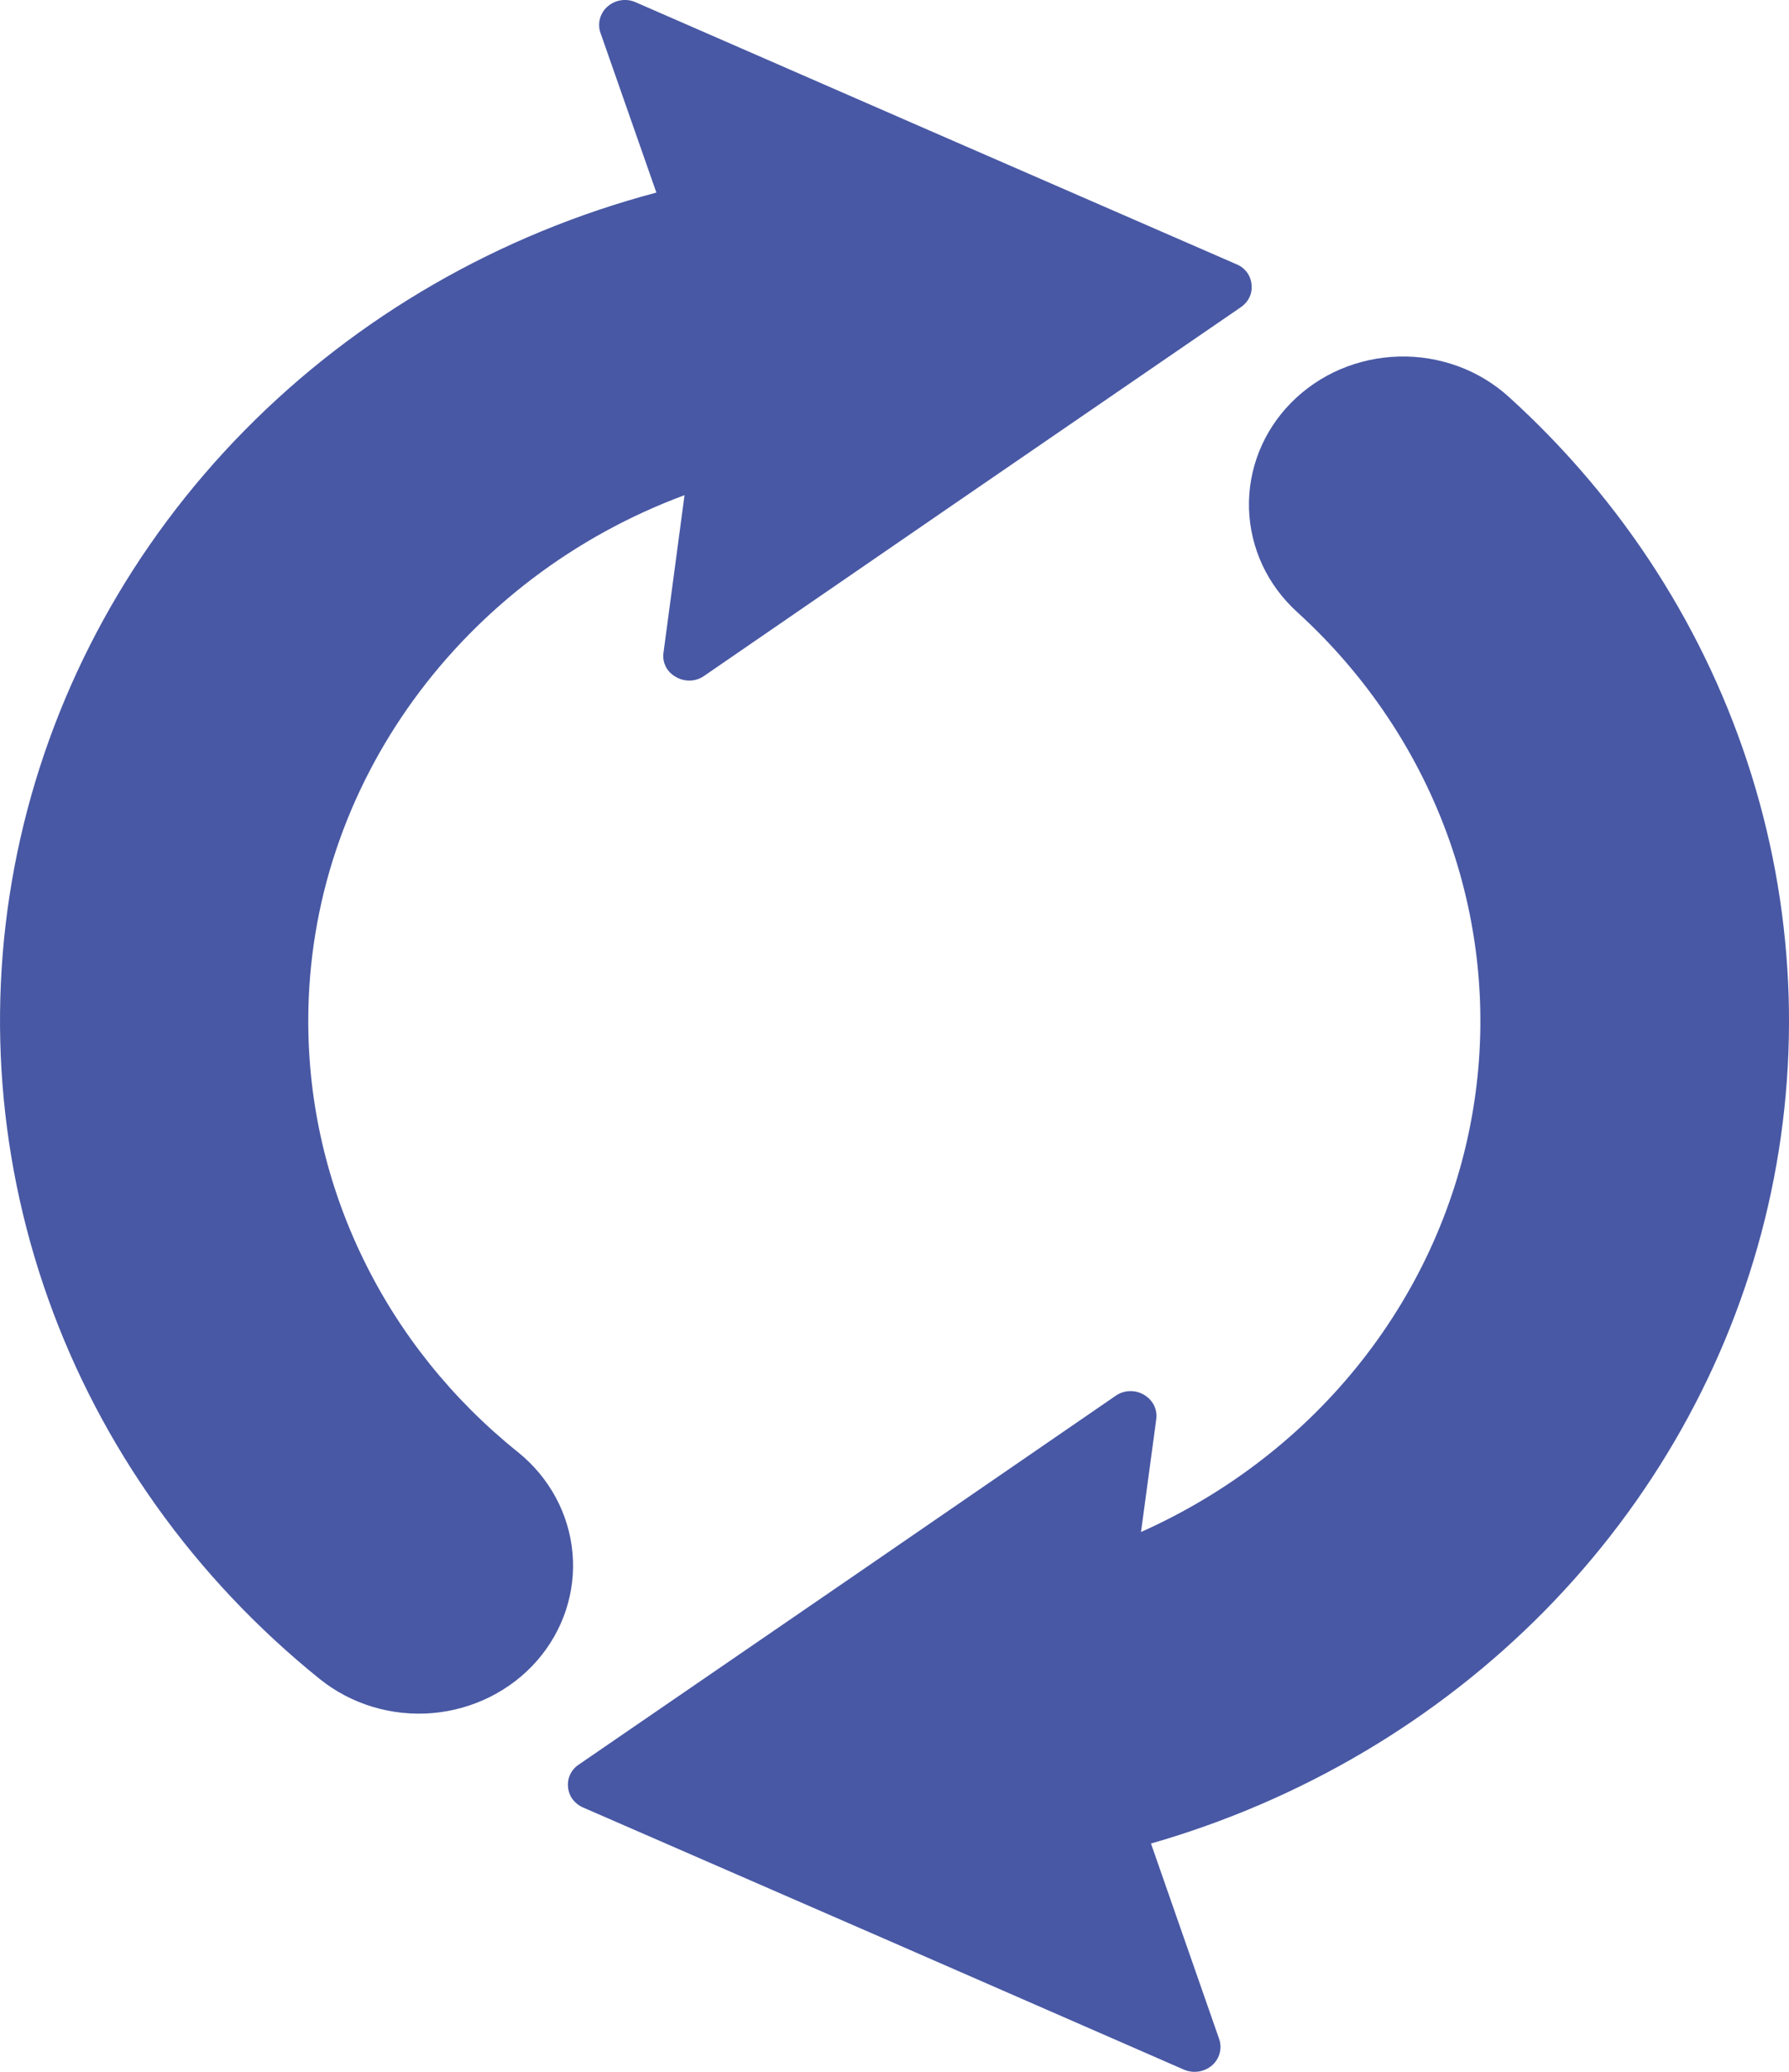 <svg width="19" height="22" viewBox="0 0 19 22" fill="none" xmlns="http://www.w3.org/2000/svg">
<path fill-rule="evenodd" clip-rule="evenodd" d="M16.026 4.216C15.87 4.074 15.687 3.963 15.486 3.889C15.285 3.816 15.071 3.78 14.856 3.786C14.641 3.792 14.43 3.838 14.233 3.922C14.037 4.006 13.86 4.127 13.712 4.277C13.414 4.579 13.253 4.984 13.265 5.4C13.271 5.607 13.319 5.81 13.406 5.998C13.494 6.187 13.62 6.357 13.776 6.499C14.514 7.17 15.07 8.004 15.395 8.929C15.72 9.854 15.805 10.841 15.641 11.805C15.478 12.768 15.071 13.679 14.457 14.457C13.843 15.235 13.04 15.856 12.118 16.268L12.28 15.07C12.287 15.019 12.278 14.967 12.255 14.921C12.231 14.875 12.194 14.836 12.148 14.81C12.102 14.783 12.049 14.77 11.996 14.772C11.942 14.774 11.891 14.792 11.848 14.822L9.061 16.738L6.145 18.739C6.106 18.765 6.074 18.802 6.055 18.844C6.035 18.886 6.028 18.933 6.033 18.978C6.037 19.024 6.054 19.069 6.082 19.107C6.11 19.144 6.148 19.174 6.192 19.193L9.454 20.614L12.574 21.977C12.623 21.998 12.677 22.005 12.73 21.997C12.783 21.989 12.832 21.966 12.872 21.932C12.911 21.898 12.94 21.853 12.953 21.803C12.967 21.753 12.965 21.701 12.948 21.652L12.224 19.576C13.82 19.118 15.263 18.265 16.408 17.102C17.552 15.938 18.357 14.507 18.743 12.95C19.128 11.393 19.08 9.767 18.603 8.234C18.126 6.7 17.238 5.315 16.026 4.216ZM6.971 2.045L6.377 0.348C6.36 0.299 6.359 0.247 6.372 0.197C6.386 0.147 6.414 0.102 6.454 0.068C6.493 0.034 6.543 0.011 6.595 0.003C6.648 -0.005 6.702 0.002 6.751 0.024L9.872 1.386L13.134 2.807C13.178 2.825 13.216 2.855 13.244 2.893C13.272 2.931 13.288 2.975 13.292 3.022C13.297 3.067 13.29 3.114 13.27 3.156C13.25 3.198 13.219 3.234 13.18 3.261L10.264 5.262L7.477 7.178C7.434 7.208 7.383 7.225 7.329 7.227C7.276 7.228 7.223 7.215 7.178 7.188C7.131 7.162 7.093 7.124 7.07 7.077C7.047 7.031 7.039 6.979 7.047 6.928L7.27 5.258C4.929 6.125 3.274 8.321 3.274 10.839C3.273 11.713 3.472 12.576 3.857 13.367C4.241 14.159 4.803 14.86 5.501 15.42C5.834 15.688 6.042 16.072 6.08 16.488C6.118 16.903 5.982 17.316 5.703 17.635C5.424 17.954 5.024 18.154 4.591 18.191C4.159 18.227 3.729 18.097 3.396 17.829C2.069 16.76 1.071 15.363 0.511 13.79C-0.049 12.216 -0.151 10.525 0.217 8.9C0.585 7.275 1.409 5.777 2.599 4.569C3.789 3.36 5.301 2.488 6.971 2.045Z" fill="#4858A4"/>
</svg>
